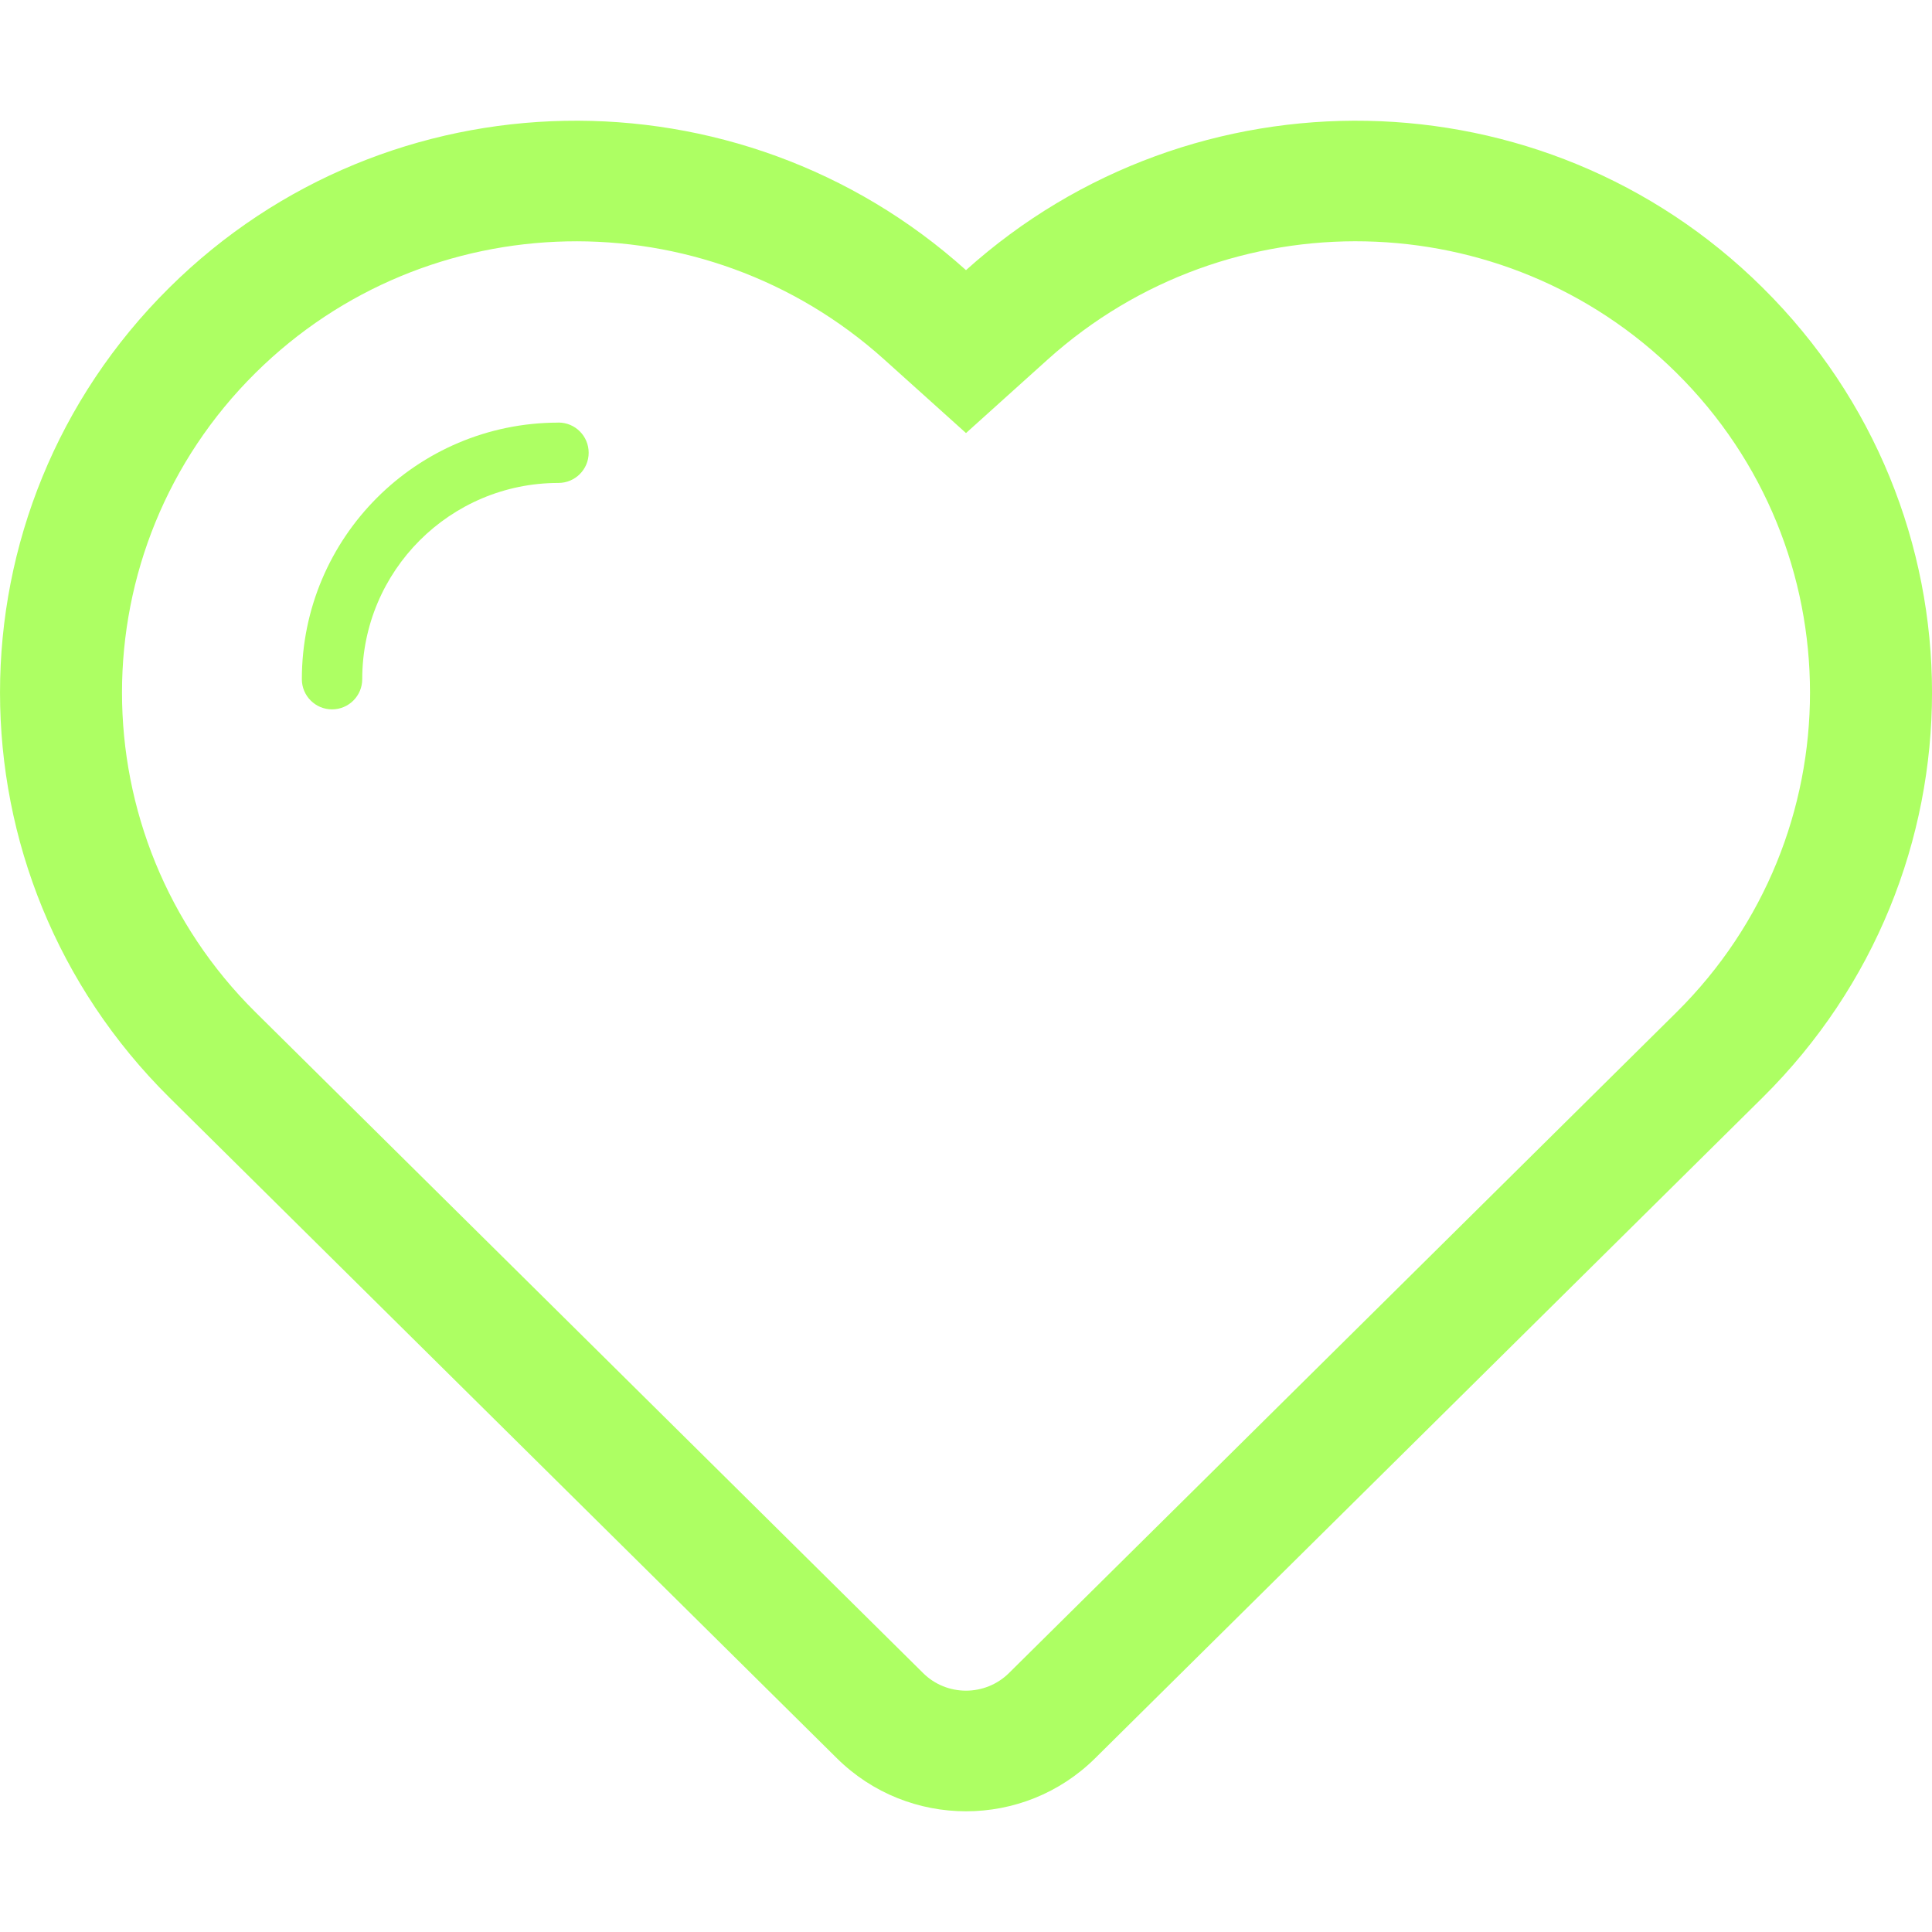 <?xml version="1.0" encoding="iso-8859-1"?>
<!-- Generator: Adobe Illustrator 18.1.1, SVG Export Plug-In . SVG Version: 6.00 Build 0)  -->
<svg xmlns="http://www.w3.org/2000/svg" xmlns:xlink="http://www.w3.org/1999/xlink" version="1.1" id="Capa_1" x="0px" y="0px" viewBox="0 0 31.996 31.996" style="enable-background:new 0 0 31.996 31.996;" xml:space="preserve" width="512px" height="512px">
<g>
	<g id="heart">
		<path d="M29.189,4.762c-3.629-3.596-9.432-3.671-13.191-0.288c-3.76-3.383-9.561-3.308-13.192,0.288    c-3.741,3.704-3.741,9.709,0,13.415c1.069,1.059,11.053,10.941,11.053,10.941c1.183,1.172,3.096,1.172,4.278,0    c0,0,10.932-10.822,11.053-10.941C32.932,14.471,32.932,8.466,29.189,4.762z M27.764,16.765L16.711,27.706    c-0.393,0.391-1.034,0.391-1.425,0L4.233,16.765c-2.95-2.92-2.95-7.671,0-10.591c2.844-2.815,7.416-2.914,10.409-0.222l1.356,1.22    l1.355-1.22c2.994-2.692,7.566-2.594,10.41,0.222C30.713,9.093,30.713,13.844,27.764,16.765z" fill="#adff63"/>
		<path d="M9.249,6.998c-0.002,0-0.002,0.001-0.004,0.001C6.9,7.001,4.999,8.902,4.999,11.248l0,0    c0,0.276,0.224,0.5,0.5,0.5s0.5-0.224,0.5-0.5v-0.001c0-1.794,1.455-3.249,3.249-3.249h0.001c0.276,0,0.5-0.224,0.5-0.5    S9.526,6.998,9.249,6.998z" fill="#adff63"/>
	</g>
</g>
<g>
</g>
<g>
</g>
<g>
</g>
<g>
</g>
<g>
</g>
<g>
</g>
<g>
</g>
<g>
</g>
<g>
</g>
<g>
</g>
<g>
</g>
<g>
</g>
<g>
</g>
<g>
</g>
<g>
</g>
</svg>
